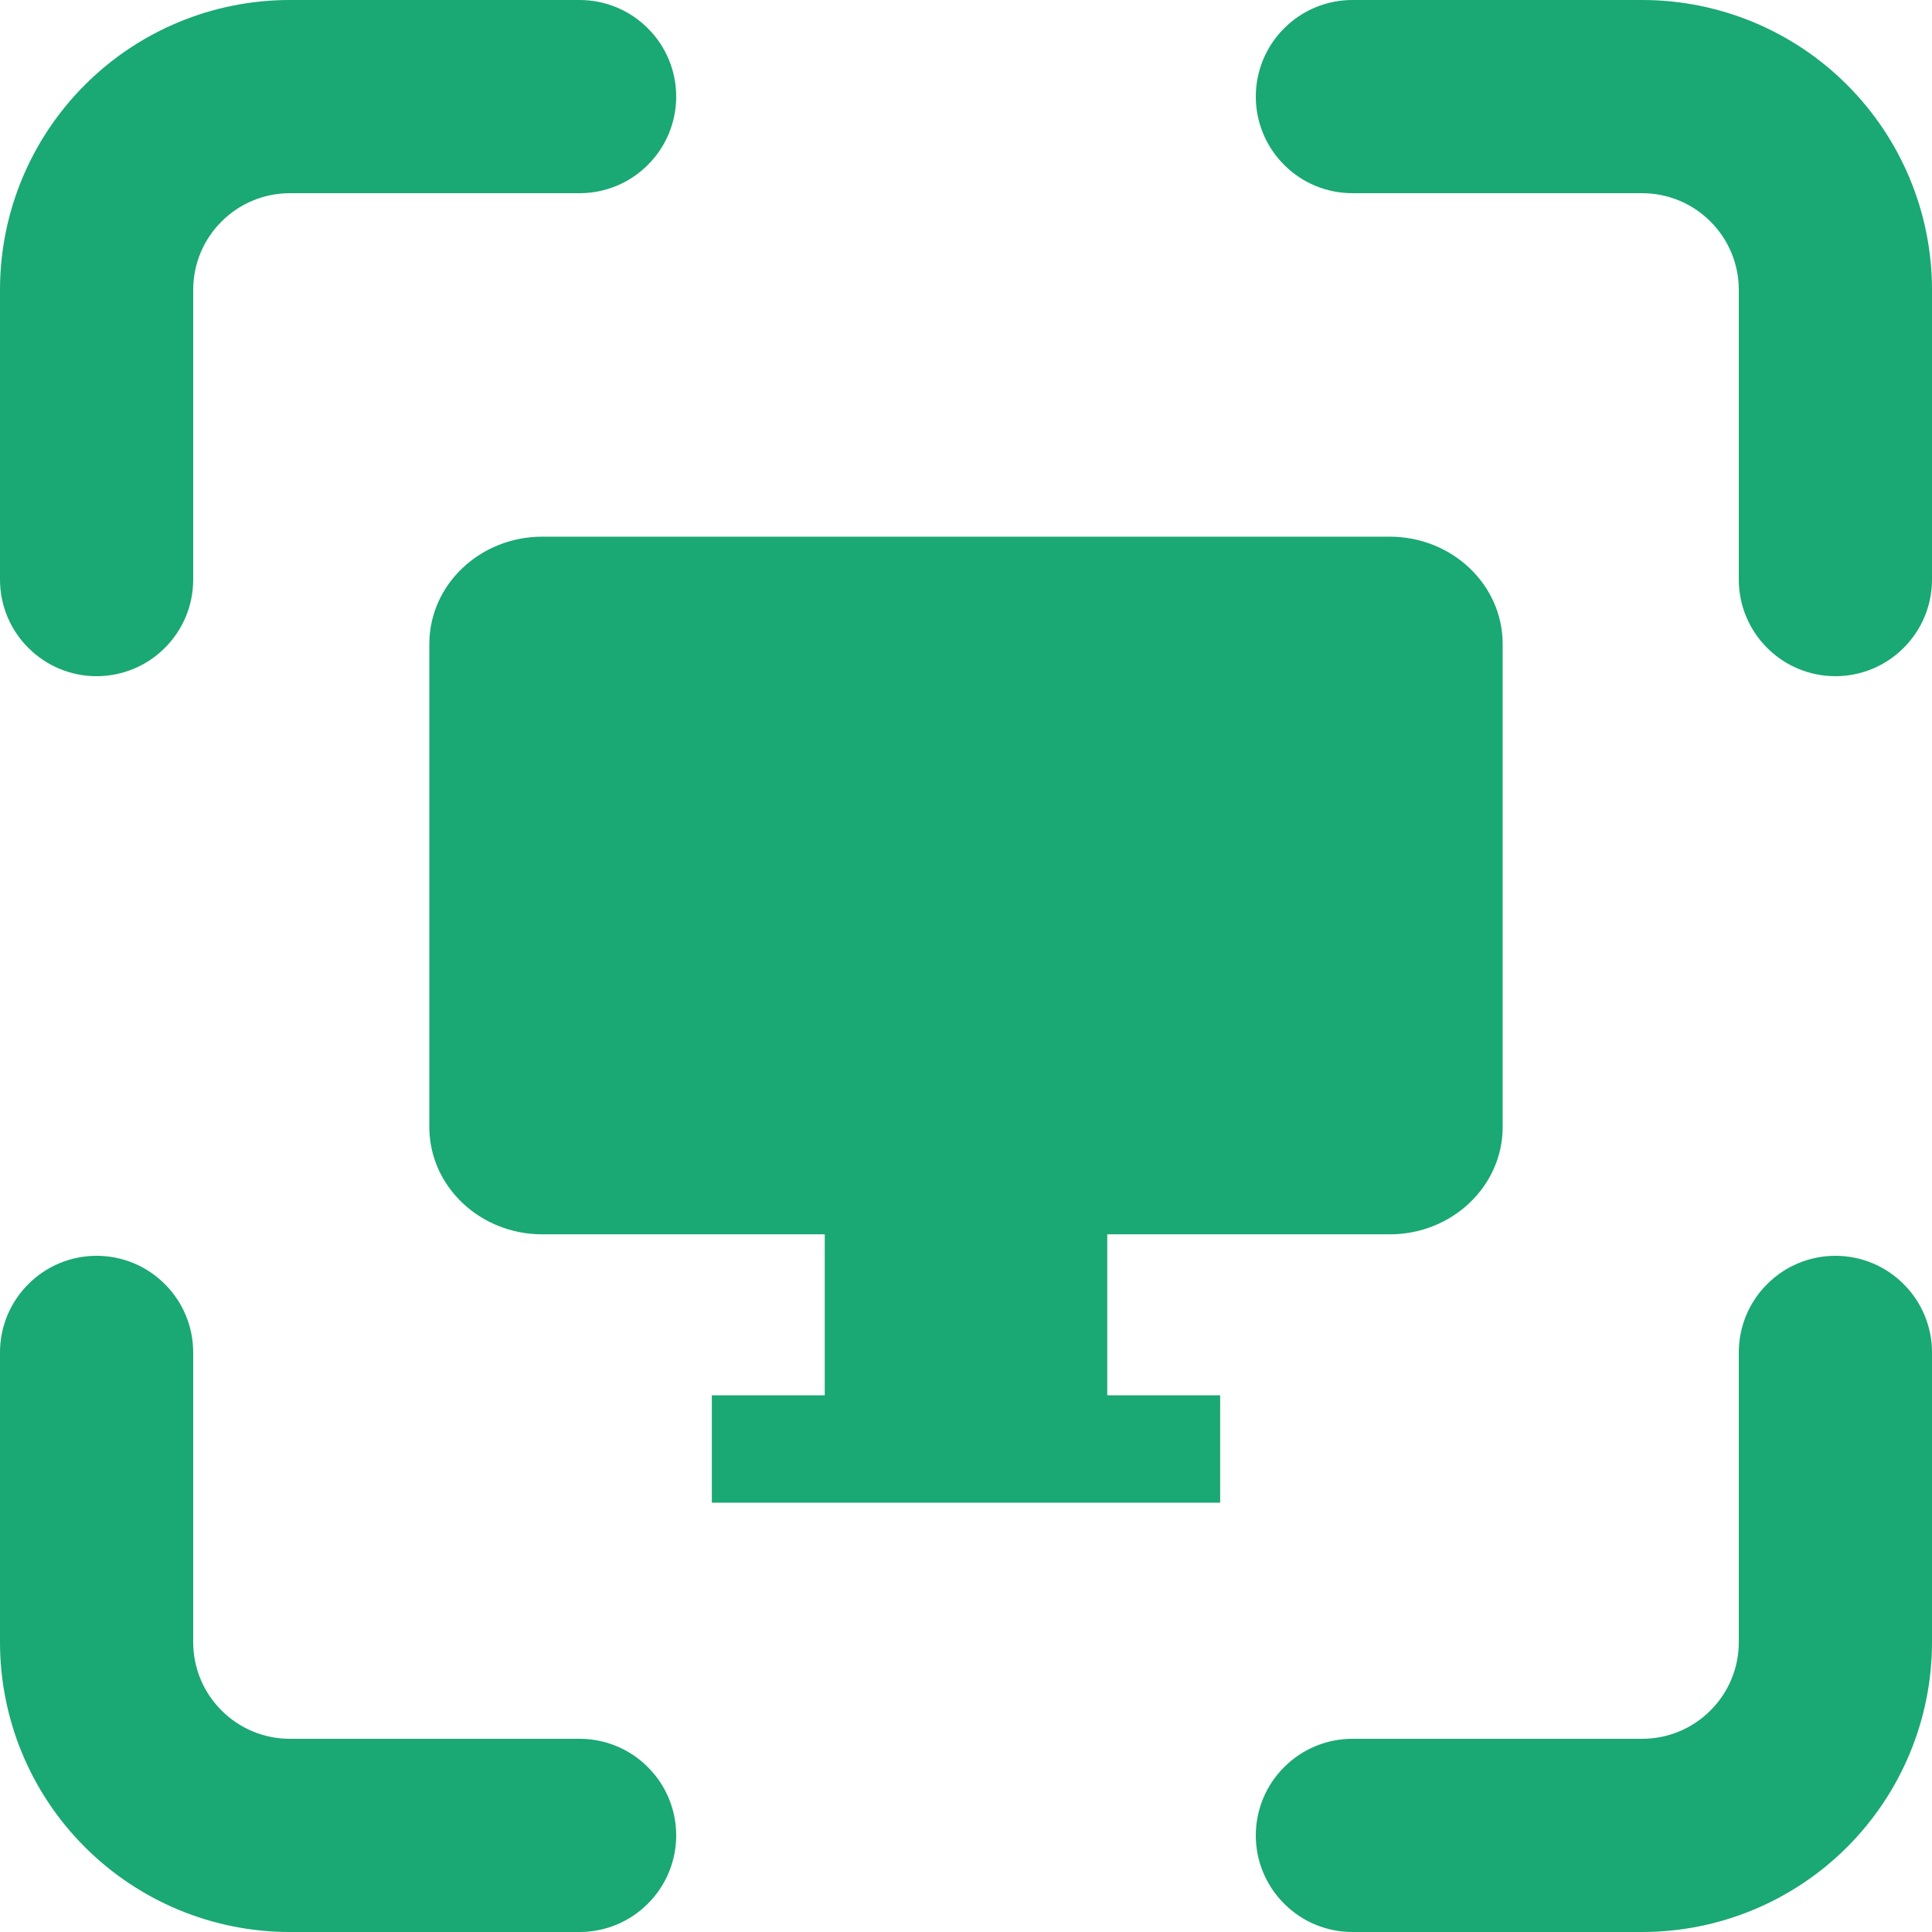 <svg width="18" height="18" viewBox="0 0 18 18" fill="none" xmlns="http://www.w3.org/2000/svg">
<path d="M0.9 6.3C1.139 6.3 1.368 6.205 1.536 6.036C1.705 5.868 1.8 5.639 1.8 5.4V2.7C1.8 2.461 1.895 2.232 2.064 2.064C2.232 1.895 2.461 1.8 2.7 1.8H5.4C5.639 1.8 5.868 1.705 6.036 1.536C6.205 1.368 6.3 1.139 6.3 0.9C6.3 0.661 6.205 0.432 6.036 0.264C5.868 0.095 5.639 0 5.4 0H2.7C1.984 0 1.297 0.284 0.791 0.791C0.284 1.297 0 1.984 0 2.7V5.4C0 5.639 0.095 5.868 0.264 6.036C0.432 6.205 0.661 6.3 0.9 6.3ZM5.4 16.2H2.7C2.461 16.2 2.232 16.105 2.064 15.936C1.895 15.768 1.8 15.539 1.8 15.3V12.6C1.8 12.361 1.705 12.132 1.536 11.964C1.368 11.795 1.139 11.7 0.9 11.7C0.661 11.7 0.432 11.795 0.264 11.964C0.095 12.132 0 12.361 0 12.6V15.3C0 16.016 0.284 16.703 0.791 17.209C1.297 17.715 1.984 18 2.7 18H5.4C5.639 18 5.868 17.905 6.036 17.736C6.205 17.568 6.3 17.339 6.3 17.1C6.3 16.861 6.205 16.632 6.036 16.464C5.868 16.295 5.639 16.2 5.4 16.2ZM15.3 0H12.6C12.361 0 12.132 0.095 11.964 0.264C11.795 0.432 11.7 0.661 11.7 0.9C11.7 1.139 11.795 1.368 11.964 1.536C12.132 1.705 12.361 1.8 12.6 1.8H15.3C15.539 1.8 15.768 1.895 15.936 2.064C16.105 2.232 16.2 2.461 16.2 2.7V5.4C16.2 5.639 16.295 5.868 16.464 6.036C16.632 6.205 16.861 6.3 17.1 6.3C17.339 6.3 17.568 6.205 17.736 6.036C17.905 5.868 18 5.639 18 5.4V2.7C18 1.984 17.715 1.297 17.209 0.791C16.703 0.284 16.016 0 15.3 0ZM17.1 11.7C16.861 11.7 16.632 11.795 16.464 11.964C16.295 12.132 16.2 12.361 16.2 12.6V15.3C16.2 15.539 16.105 15.768 15.936 15.936C15.768 16.105 15.539 16.2 15.3 16.2H12.6C12.361 16.2 12.132 16.295 11.964 16.464C11.795 16.632 11.7 16.861 11.7 17.1C11.7 17.339 11.795 17.568 11.964 17.736C12.132 17.905 12.361 18 12.6 18H15.3C16.016 18 16.703 17.715 17.209 17.209C17.715 16.703 18 16.016 18 15.3V12.6C18 12.361 17.905 12.132 17.736 11.964C17.568 11.795 17.339 11.7 17.1 11.7Z" fill="#1AA874"/>
<path fill-rule="evenodd" clip-rule="evenodd" d="M7.684 11.5V13H6.632V14H11.368V13H10.316V11.5H12.947C13.529 11.5 14 11.052 14 10.5V6C14 5.448 13.529 5 12.947 5H5.053C4.471 5 4 5.448 4 6V10.5C4 11.052 4.471 11.5 5.053 11.5H7.684Z" fill="#1AA874"/>
</svg>
